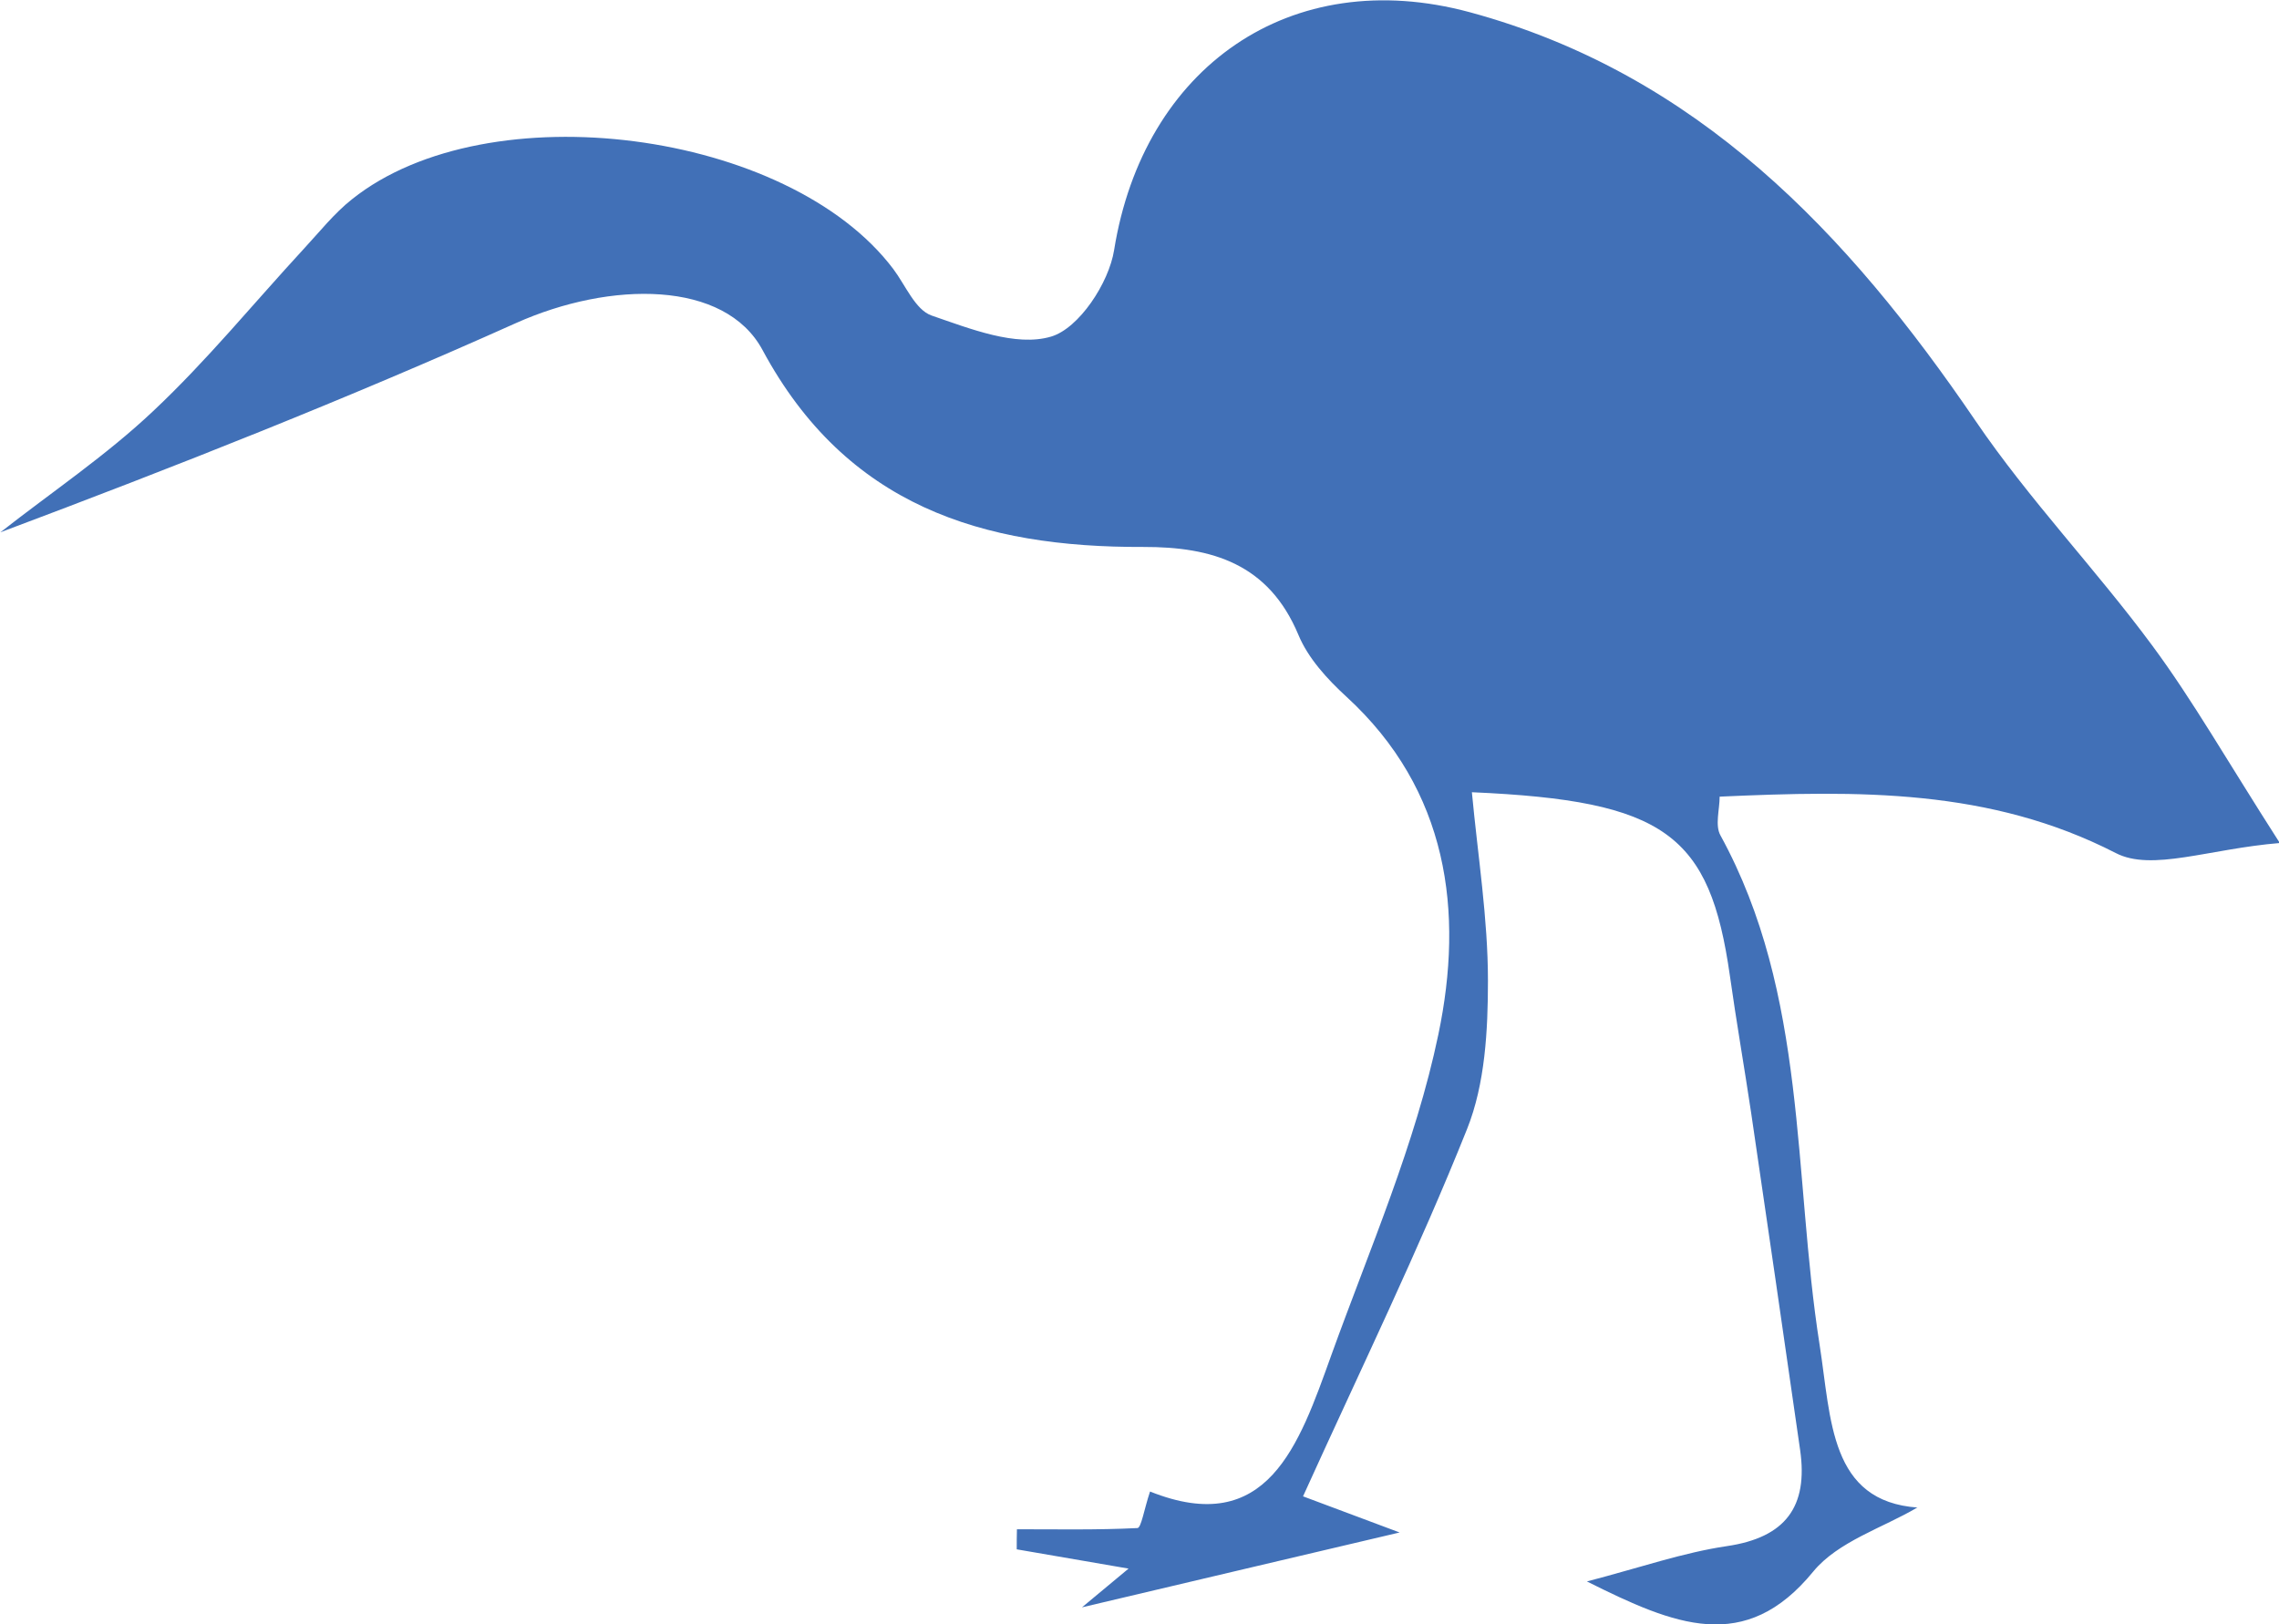 <?xml version="1.0" encoding="UTF-8"?><svg id="Layer_2" xmlns="http://www.w3.org/2000/svg" viewBox="0 0 113.51 80.93"><defs><style>.cls-1{fill:#4170b7;}</style></defs><g id="Layer_1-2"><path class="cls-1" d="m95.49,75.11c-1.71,1.01-3.95,1.69-5.18,3.19-3.39,4.14-6.89,2.68-11.27.49,2.68-.7,4.8-1.44,6.97-1.76,2.93-.43,4.05-1.97,3.65-4.78-.8-5.6-1.62-11.2-2.44-16.8-.34-2.28-.74-4.56-1.06-6.84-1-7.04-3.21-8.72-12.85-9.14.3,3.2.8,6.29.8,9.39,0,2.47-.14,5.14-1.04,7.39-2.41,6.03-5.26,11.88-8.17,18.3,2.14.8,3.66,1.37,4.81,1.8-4.71,1.11-9.69,2.28-15.82,3.73,1.43-1.19,1.87-1.56,2.32-1.93-1.97-.34-3.77-.65-5.57-.96,0-.33,0-.66.01-1,2,0,4,.04,6-.06.19,0,.33-.92.63-1.82,5.85,2.34,7.42-2.32,9.02-6.77,1.91-5.3,4.2-10.53,5.34-16,1.28-6.12.5-12.17-4.58-16.83-.95-.87-1.91-1.92-2.39-3.08-1.48-3.54-4.29-4.39-7.73-4.38-8.01.03-14.78-2.04-18.96-9.81-1.87-3.48-7.56-3.46-12.29-1.34-8.38,3.76-16.93,7.14-25.67,10.42,2.55-2,5.26-3.82,7.61-6.04,2.67-2.51,5-5.37,7.49-8.07.79-.85,1.52-1.78,2.42-2.49,6.77-5.4,21.73-3.44,26.95,3.48.61.81,1.1,2.04,1.91,2.32,1.92.66,4.2,1.57,5.95,1.05,1.39-.41,2.88-2.67,3.14-4.31,1.46-9.09,8.77-14.27,17.72-11.85,11.32,3.07,18.81,10.99,25.18,20.35,2.67,3.93,6,7.4,8.82,11.22,2.01,2.72,3.7,5.7,6.34,9.82-3.53.29-6.38,1.43-8.17.5-6.27-3.22-12.8-3.12-19.73-2.81,0,.64-.24,1.43.04,1.93,4.35,7.94,3.6,16.87,4.94,25.39.58,3.7.49,7.8,4.9,8.1Z"/></g></svg>